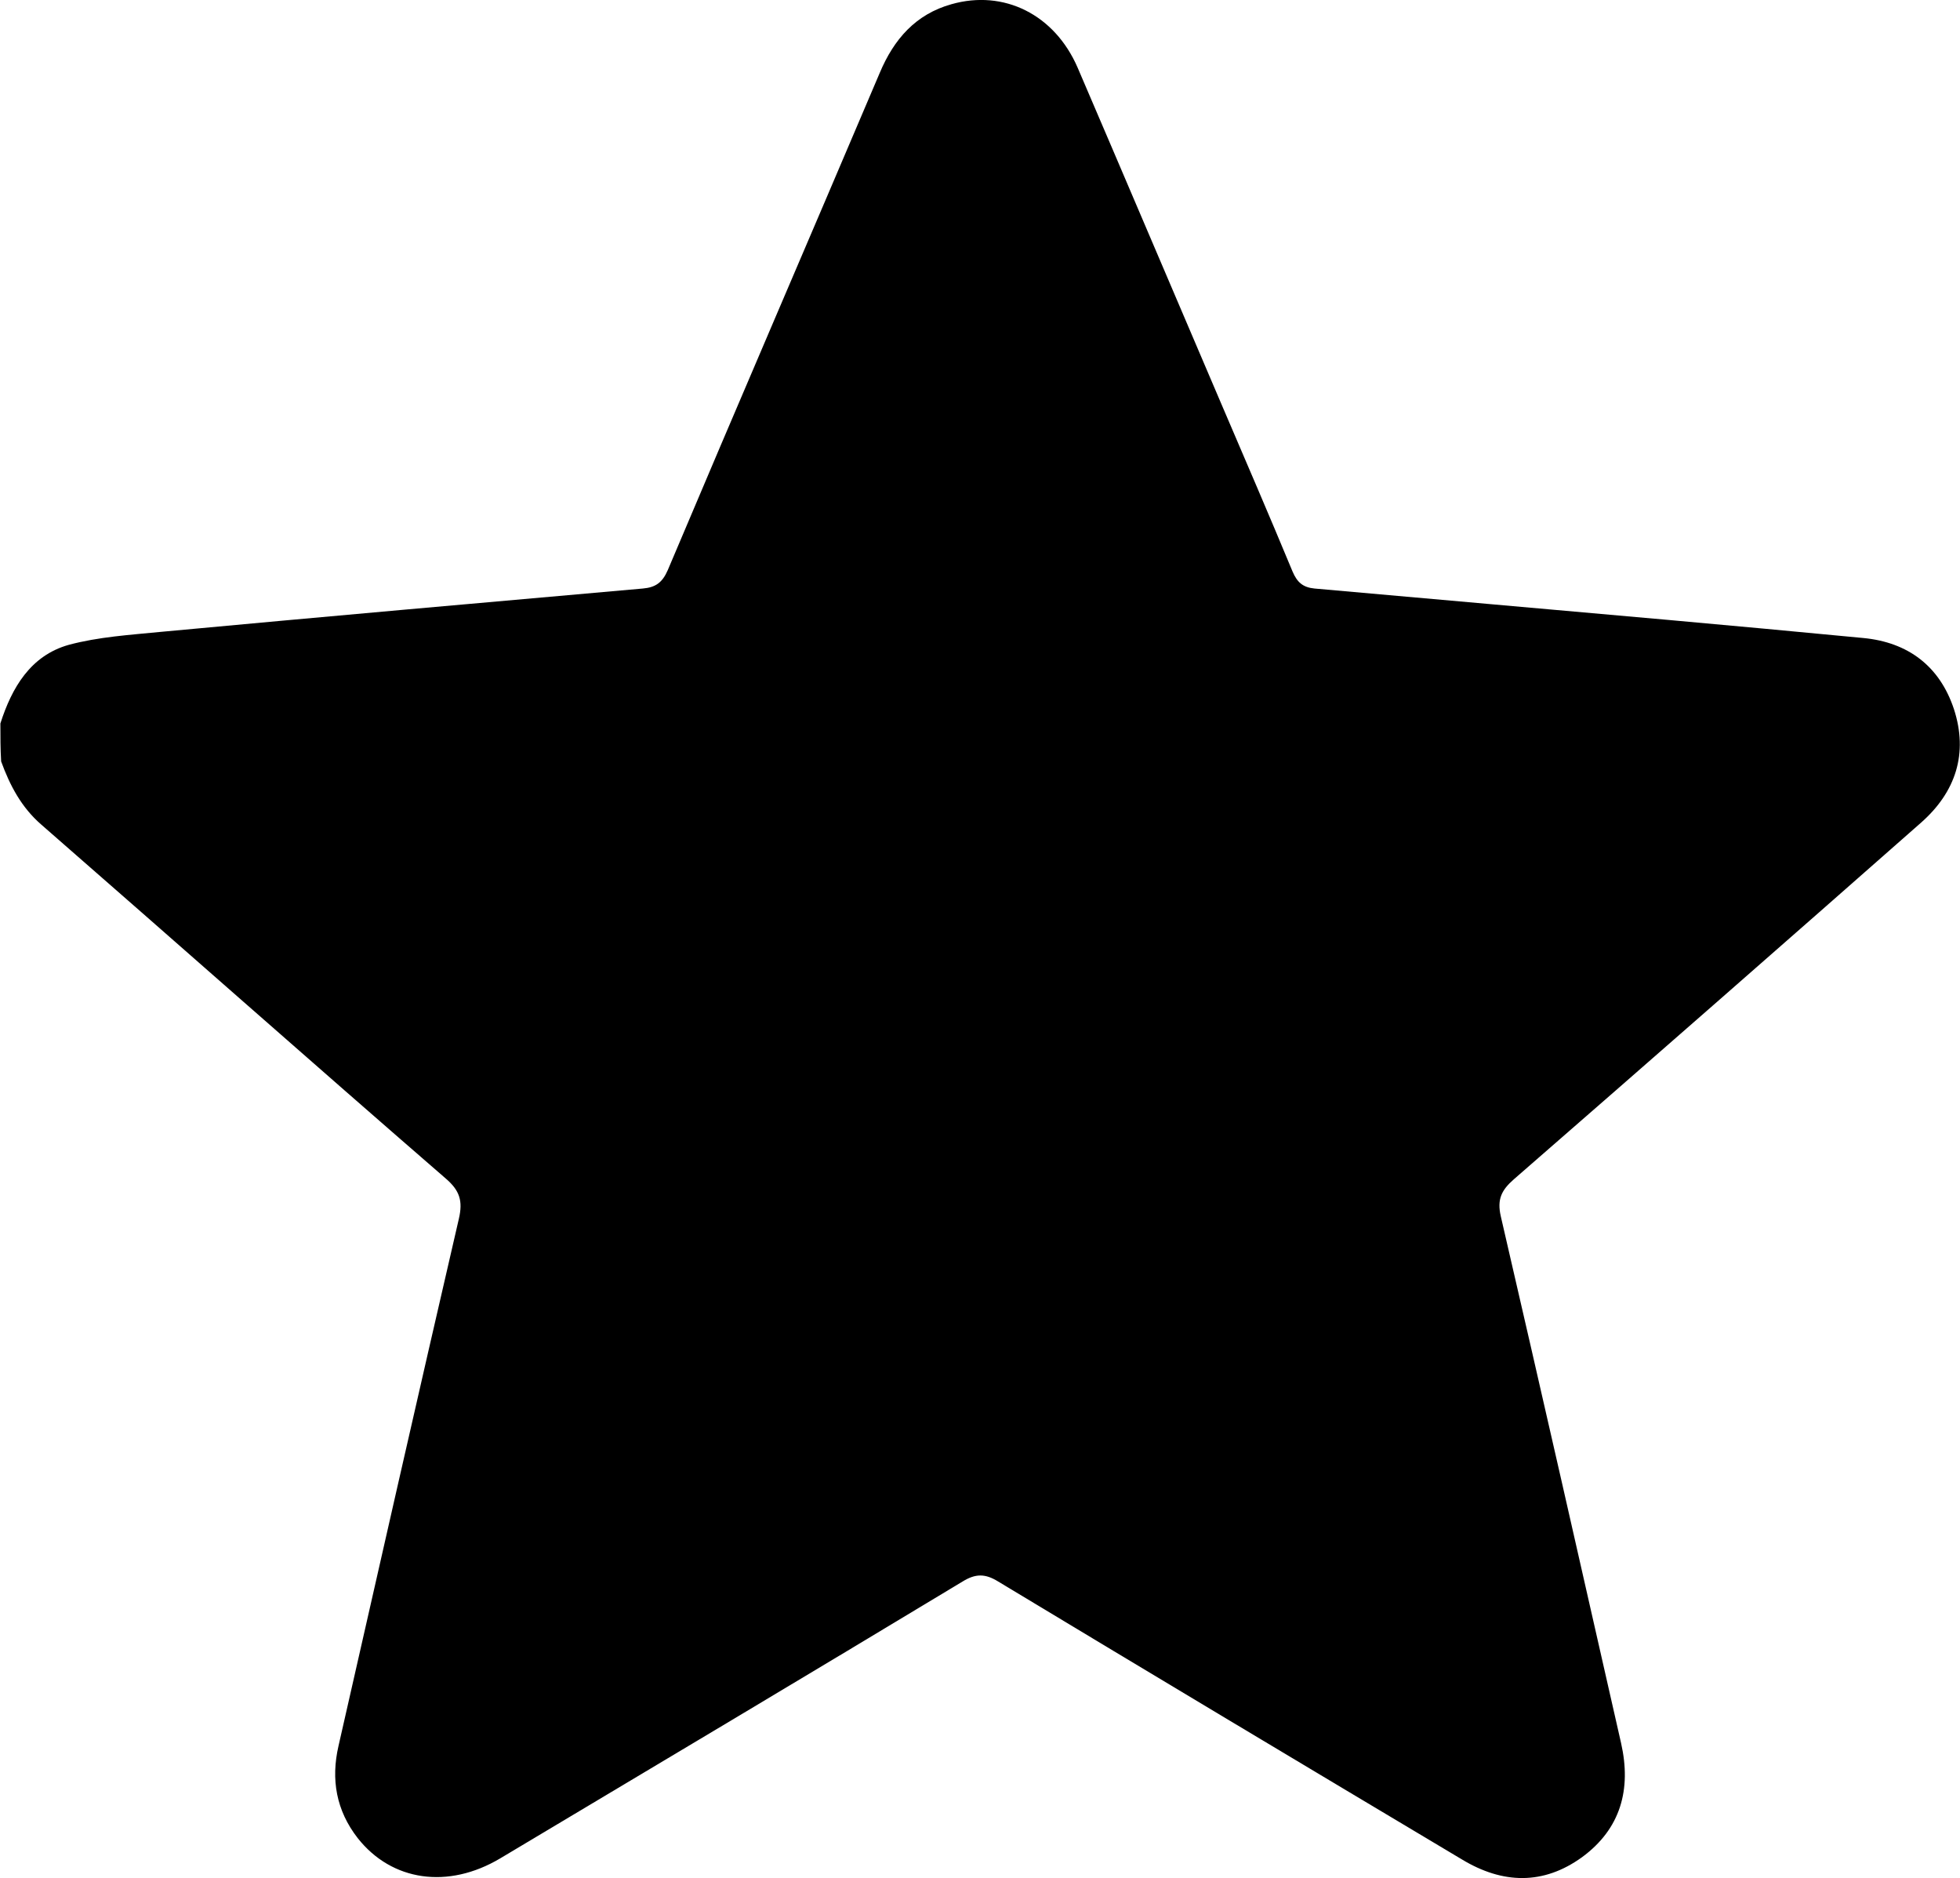 <svg xmlns="http://www.w3.org/2000/svg" viewBox="0 0 511.3 489.9">
<path d="M0.1,188.7c3-9.4,7.9-17.7,17.8-20.5c7.8-2.1,16-2.6,24.1-3.4c41.9-3.9,83.8-7.6,125.7-11.3c3.4-0.3,5.1-1.6,6.5-4.8c18.3-43.3,36.9-86.4,55.3-129.7c3.7-8.8,9.4-15.3,18.7-17.9c13.7-3.9,26.9,2.7,32.9,16.5c12.5,29.1,24.9,58.3,37.4,87.5c6.3,14.7,12.6,29.3,18.7,44c1.2,2.8,2.7,4.1,5.7,4.4c30.8,2.7,61.6,5.5,92.4,8.2c16.9,1.5,33.8,3.1,50.7,4.7c11.8,1.1,20,7.4,23.7,18.5c3.8,11.6,0.5,21.7-8.6,29.7c-35.3,31.1-70.7,62.1-106.2,93c-3.2,2.8-4.4,5.2-3.4,9.6c10.6,45.8,21,91.6,31.4,137.5c2.7,12-0.1,22.3-10.2,29.7c-10.1,7.3-20.7,7-31.3,0.6c-40.4-24.1-80.7-48.2-121-72.5c-3.4-2.1-5.9-2.1-9.3,0c-40.1,24.2-80.4,48.2-120.6,72.2c-13.6,8.1-28.3,6-37.2-5.3c-5.6-7.2-7-15.3-5-24c10.4-45.8,20.8-91.7,31.4-137.5c1.1-4.7,0.2-7.4-3.4-10.5c-35.3-30.6-70.3-61.6-105.5-92.3c-5.2-4.5-8.2-10.2-10.5-16.5C0.1,195.4,0.1,192,0.1,188.7z"/>
</svg>